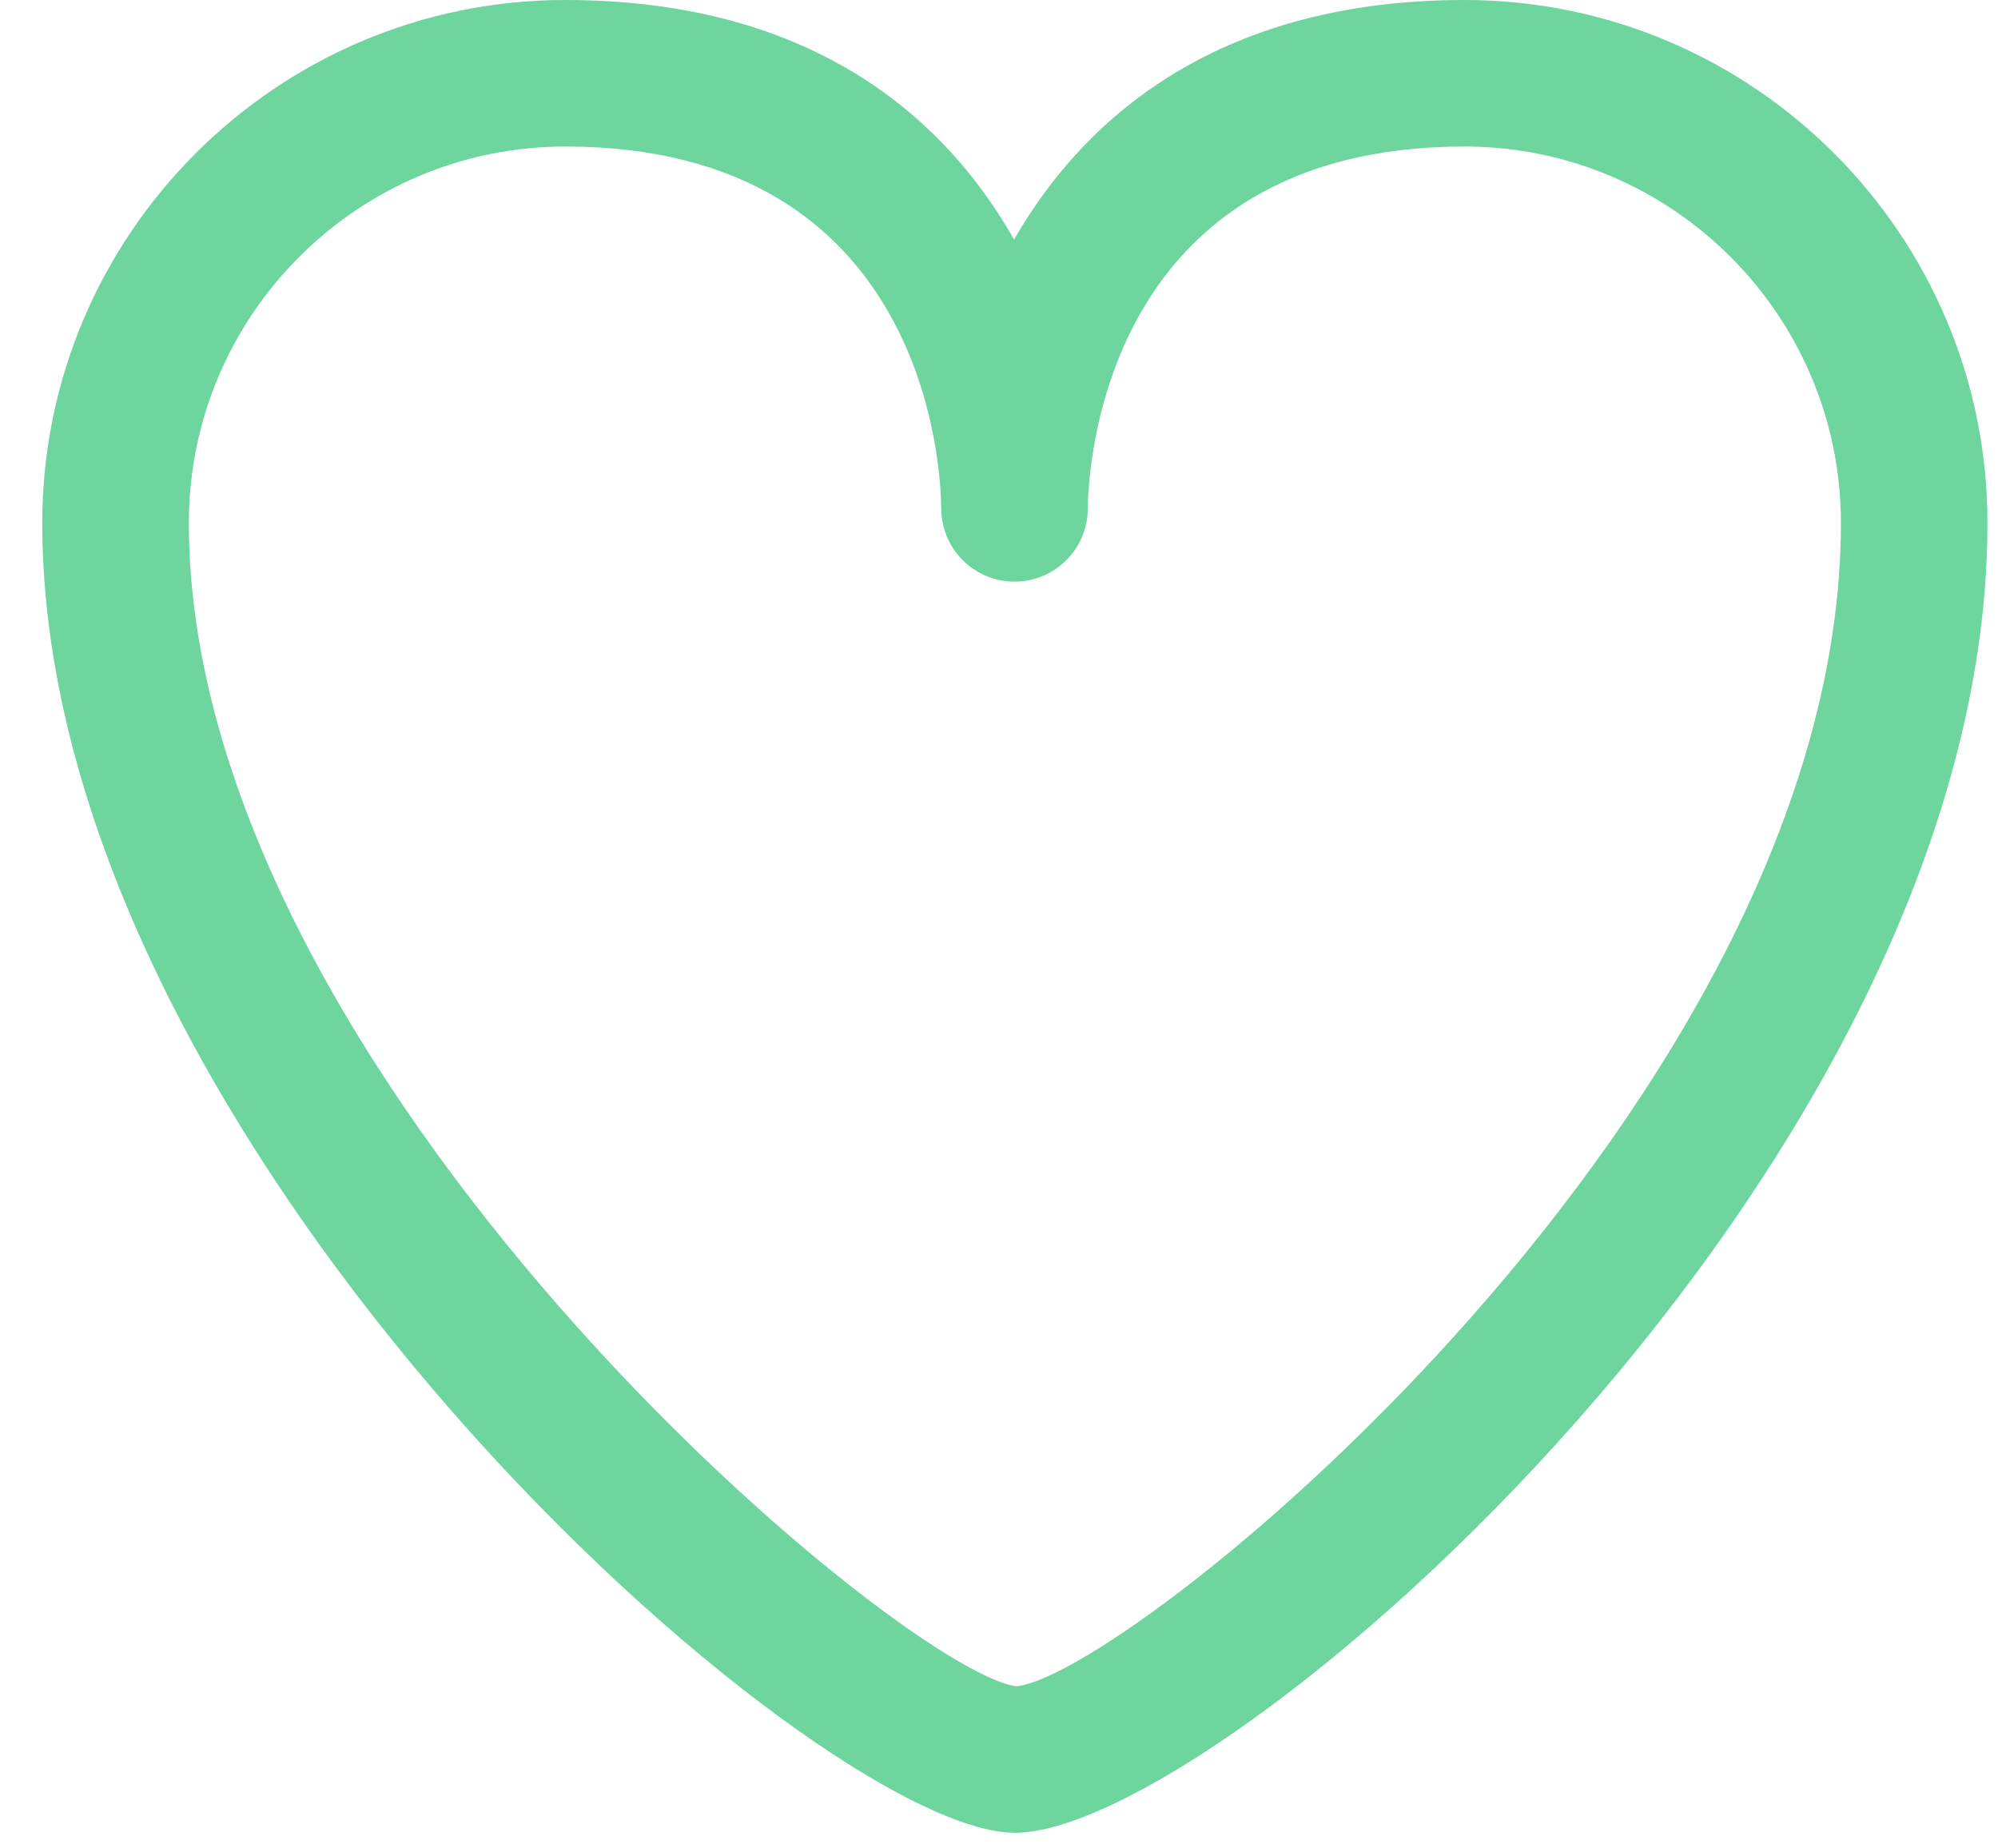<svg xmlns="http://www.w3.org/2000/svg" width="40" height="37" fill="none" viewBox="0 0 40 37">
    <path fill="#6ED59F" d="M11.316 2.933c-4.155 0-7.535 3.38-7.535 7.535 0 11.057 14.228 22.993 16.572 23.287 2.352-.256 16.502-11.782 16.502-23.287 0-4.155-3.38-7.535-7.535-7.535-7.26 0-7.535 6.494-7.543 7.248-.002.808-.658 1.462-1.467 1.462h-.001c-.796-.002-1.443-.635-1.464-1.426v-.008s-.002 0-.002-.002v-.032c-.003-.736-.26-7.242-7.527-7.242zm9.002 33.754C16.315 36.687.846 23.033.846 10.468.846 4.696 5.544 0 11.316 0c5.12 0 7.702 2.528 8.986 4.796C21.77 2.233 24.525 0 29.32 0c5.773 0 10.469 4.696 10.469 10.468 0 12.89-15.356 26.219-19.47 26.219z"/>
</svg>
